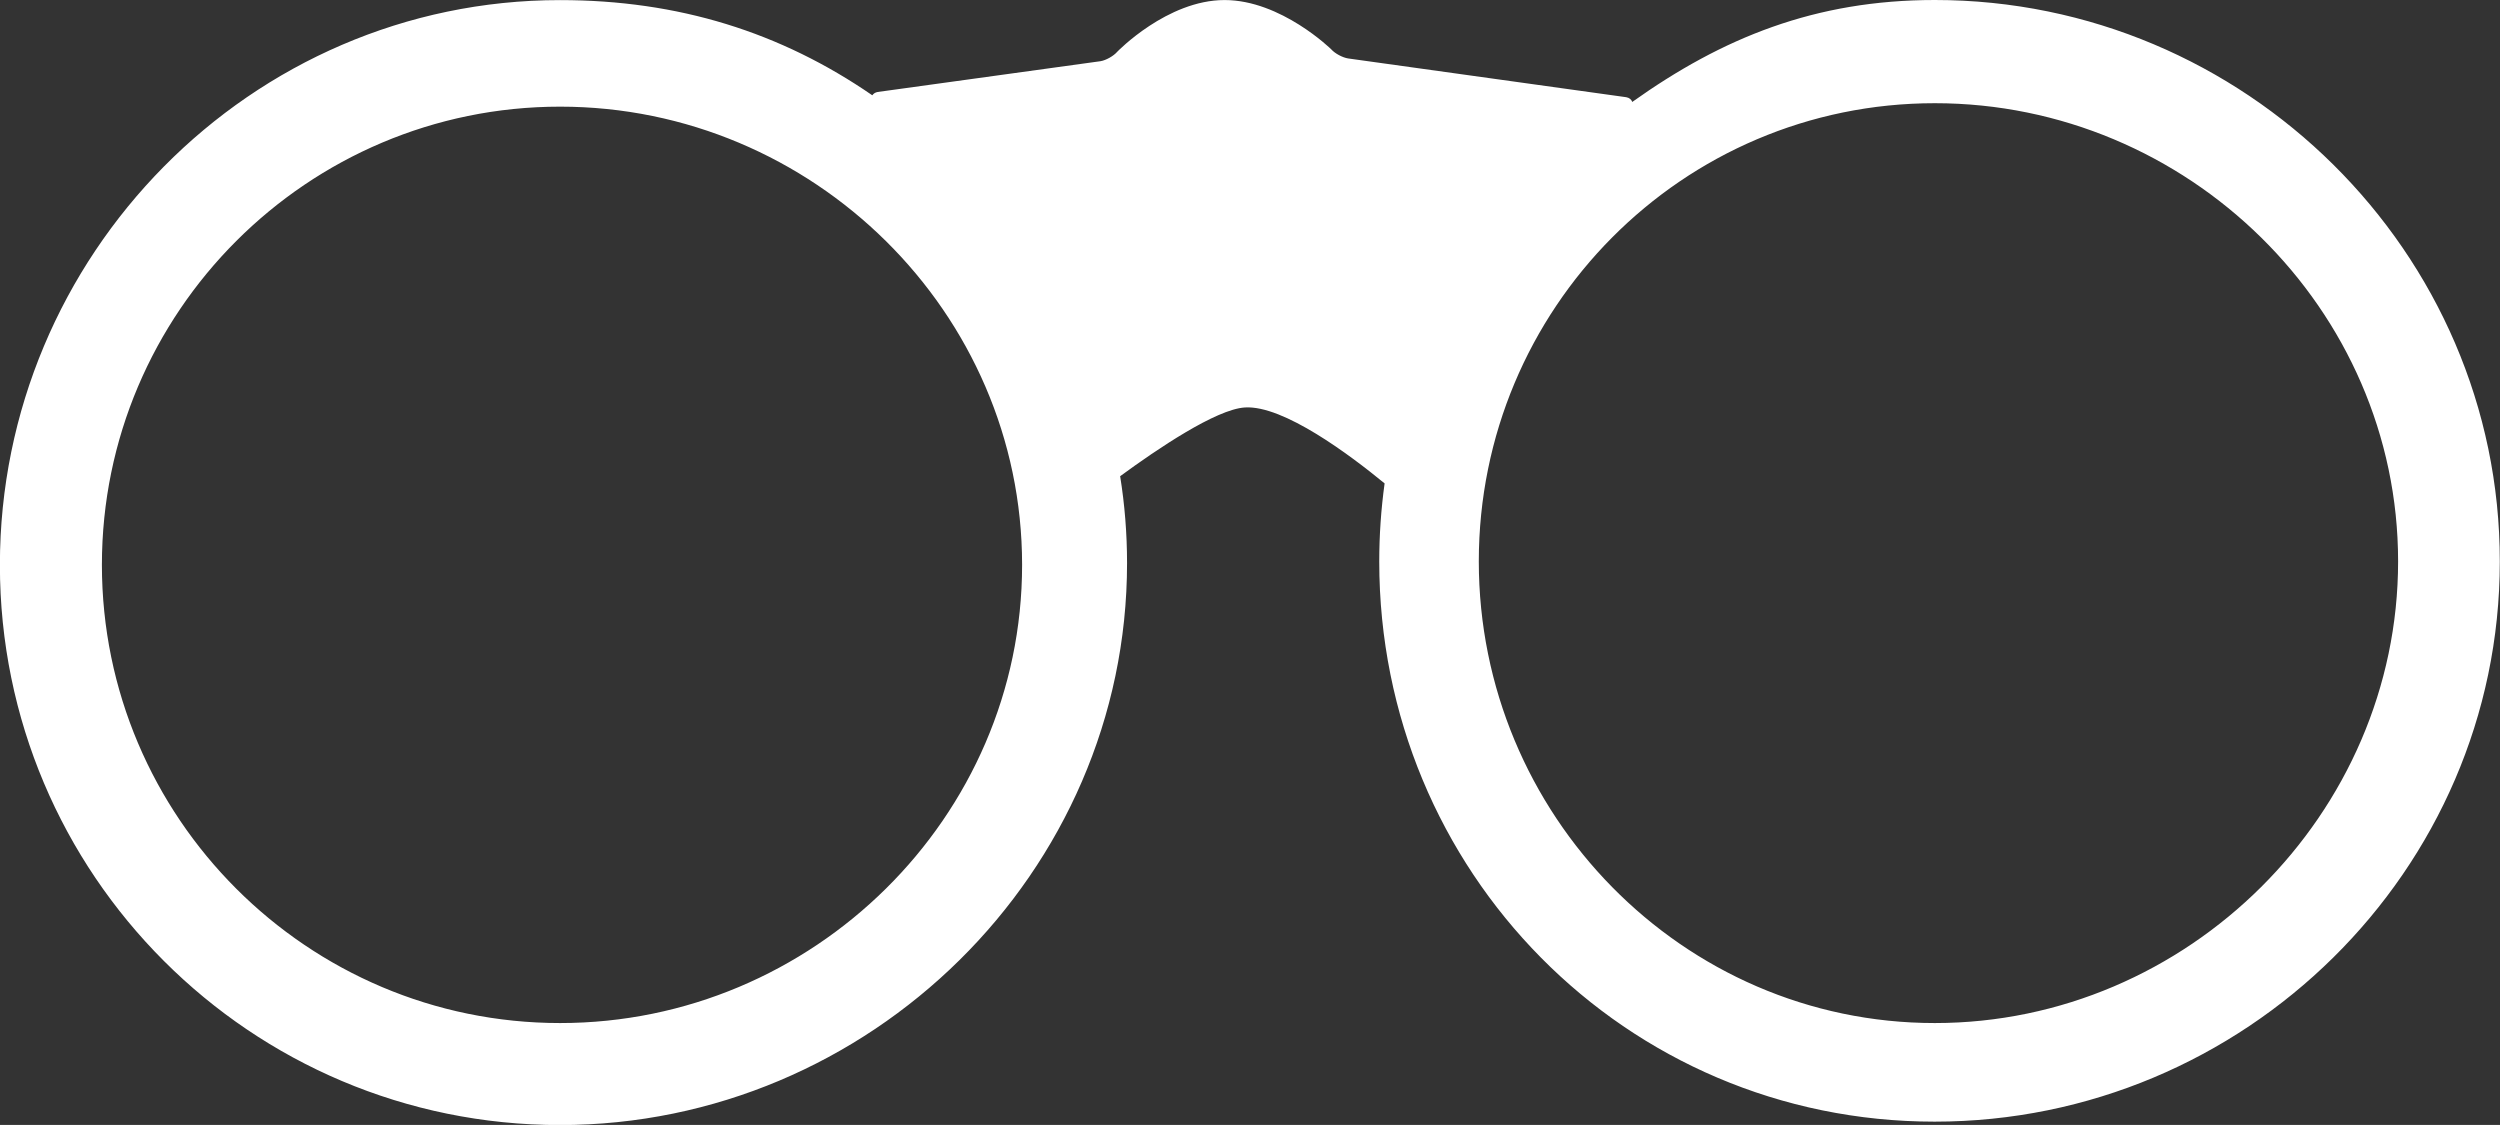 <?xml version="1.0" encoding="utf-8"?>
<!-- Generator: Adobe Illustrator 17.0.0, SVG Export Plug-In . SVG Version: 6.00 Build 0)  -->
<!DOCTYPE svg PUBLIC "-//W3C//DTD SVG 1.1//EN" "http://www.w3.org/Graphics/SVG/1.1/DTD/svg11.dtd">
<svg version="1.1" id="Layer_2" xmlns="http://www.w3.org/2000/svg" xmlns:xlink="http://www.w3.org/1999/xlink" x="0px" y="0px"
	 width="50px" height="22.499px" viewBox="229.601 241.617 50 22.499" enable-background="new 229.601 241.617 50 22.499"
	 xml:space="preserve">
<rect x="229.601" y="241.617" width="50" height="22.499" fill="#333333" stroke="none"/>
<path fill="#FFFFFF" d="M268.297,241.617c-2.394,0-4.248,0.755-6.051,2.039c-0.016-0.048-0.058-0.084-0.121-0.095l-5.561-0.775
	c-0.111-0.017-0.263-0.098-0.338-0.182c0,0-1.004-0.986-2.134-0.986c-1.147,0-2.146,1.034-2.146,1.034
	c-0.073,0.085-0.223,0.17-0.334,0.189l-4.46,0.616c-0.048,0.009-0.083,0.034-0.105,0.066c-1.834-1.263-3.879-1.904-6.246-1.904
	c-6.187,0-11.202,5.11-11.202,11.297c0,6.187,5.015,11.202,11.202,11.202c6.187,0,11.341-5.053,11.341-11.239
	c0-0.591-0.047-1.171-0.138-1.738c0.742-0.544,1.919-1.34,2.496-1.375c0.772-0.047,2.104,0.953,2.793,1.519
	c-0.07,0.511-0.107,1.032-0.107,1.563c0,6.187,4.921,11.202,11.107,11.202c6.187,0,11.304-5.015,11.304-11.202
	C279.601,246.658,274.484,241.617,268.297,241.617z M240.803,262.078c-5.053,0-9.164-4.111-9.164-9.164
	c0-5.053,4.111-9.164,9.164-9.164c5.053,0,9.24,4.111,9.24,9.164C250.043,257.967,245.856,262.078,240.803,262.078z
	 M268.297,262.078c-5.053,0-9.12-4.18-9.12-9.233s4.067-9.164,9.12-9.164c5.053,0,9.266,4.111,9.266,9.164
	C277.563,257.898,273.35,262.078,268.297,262.078z"/>
</svg>
